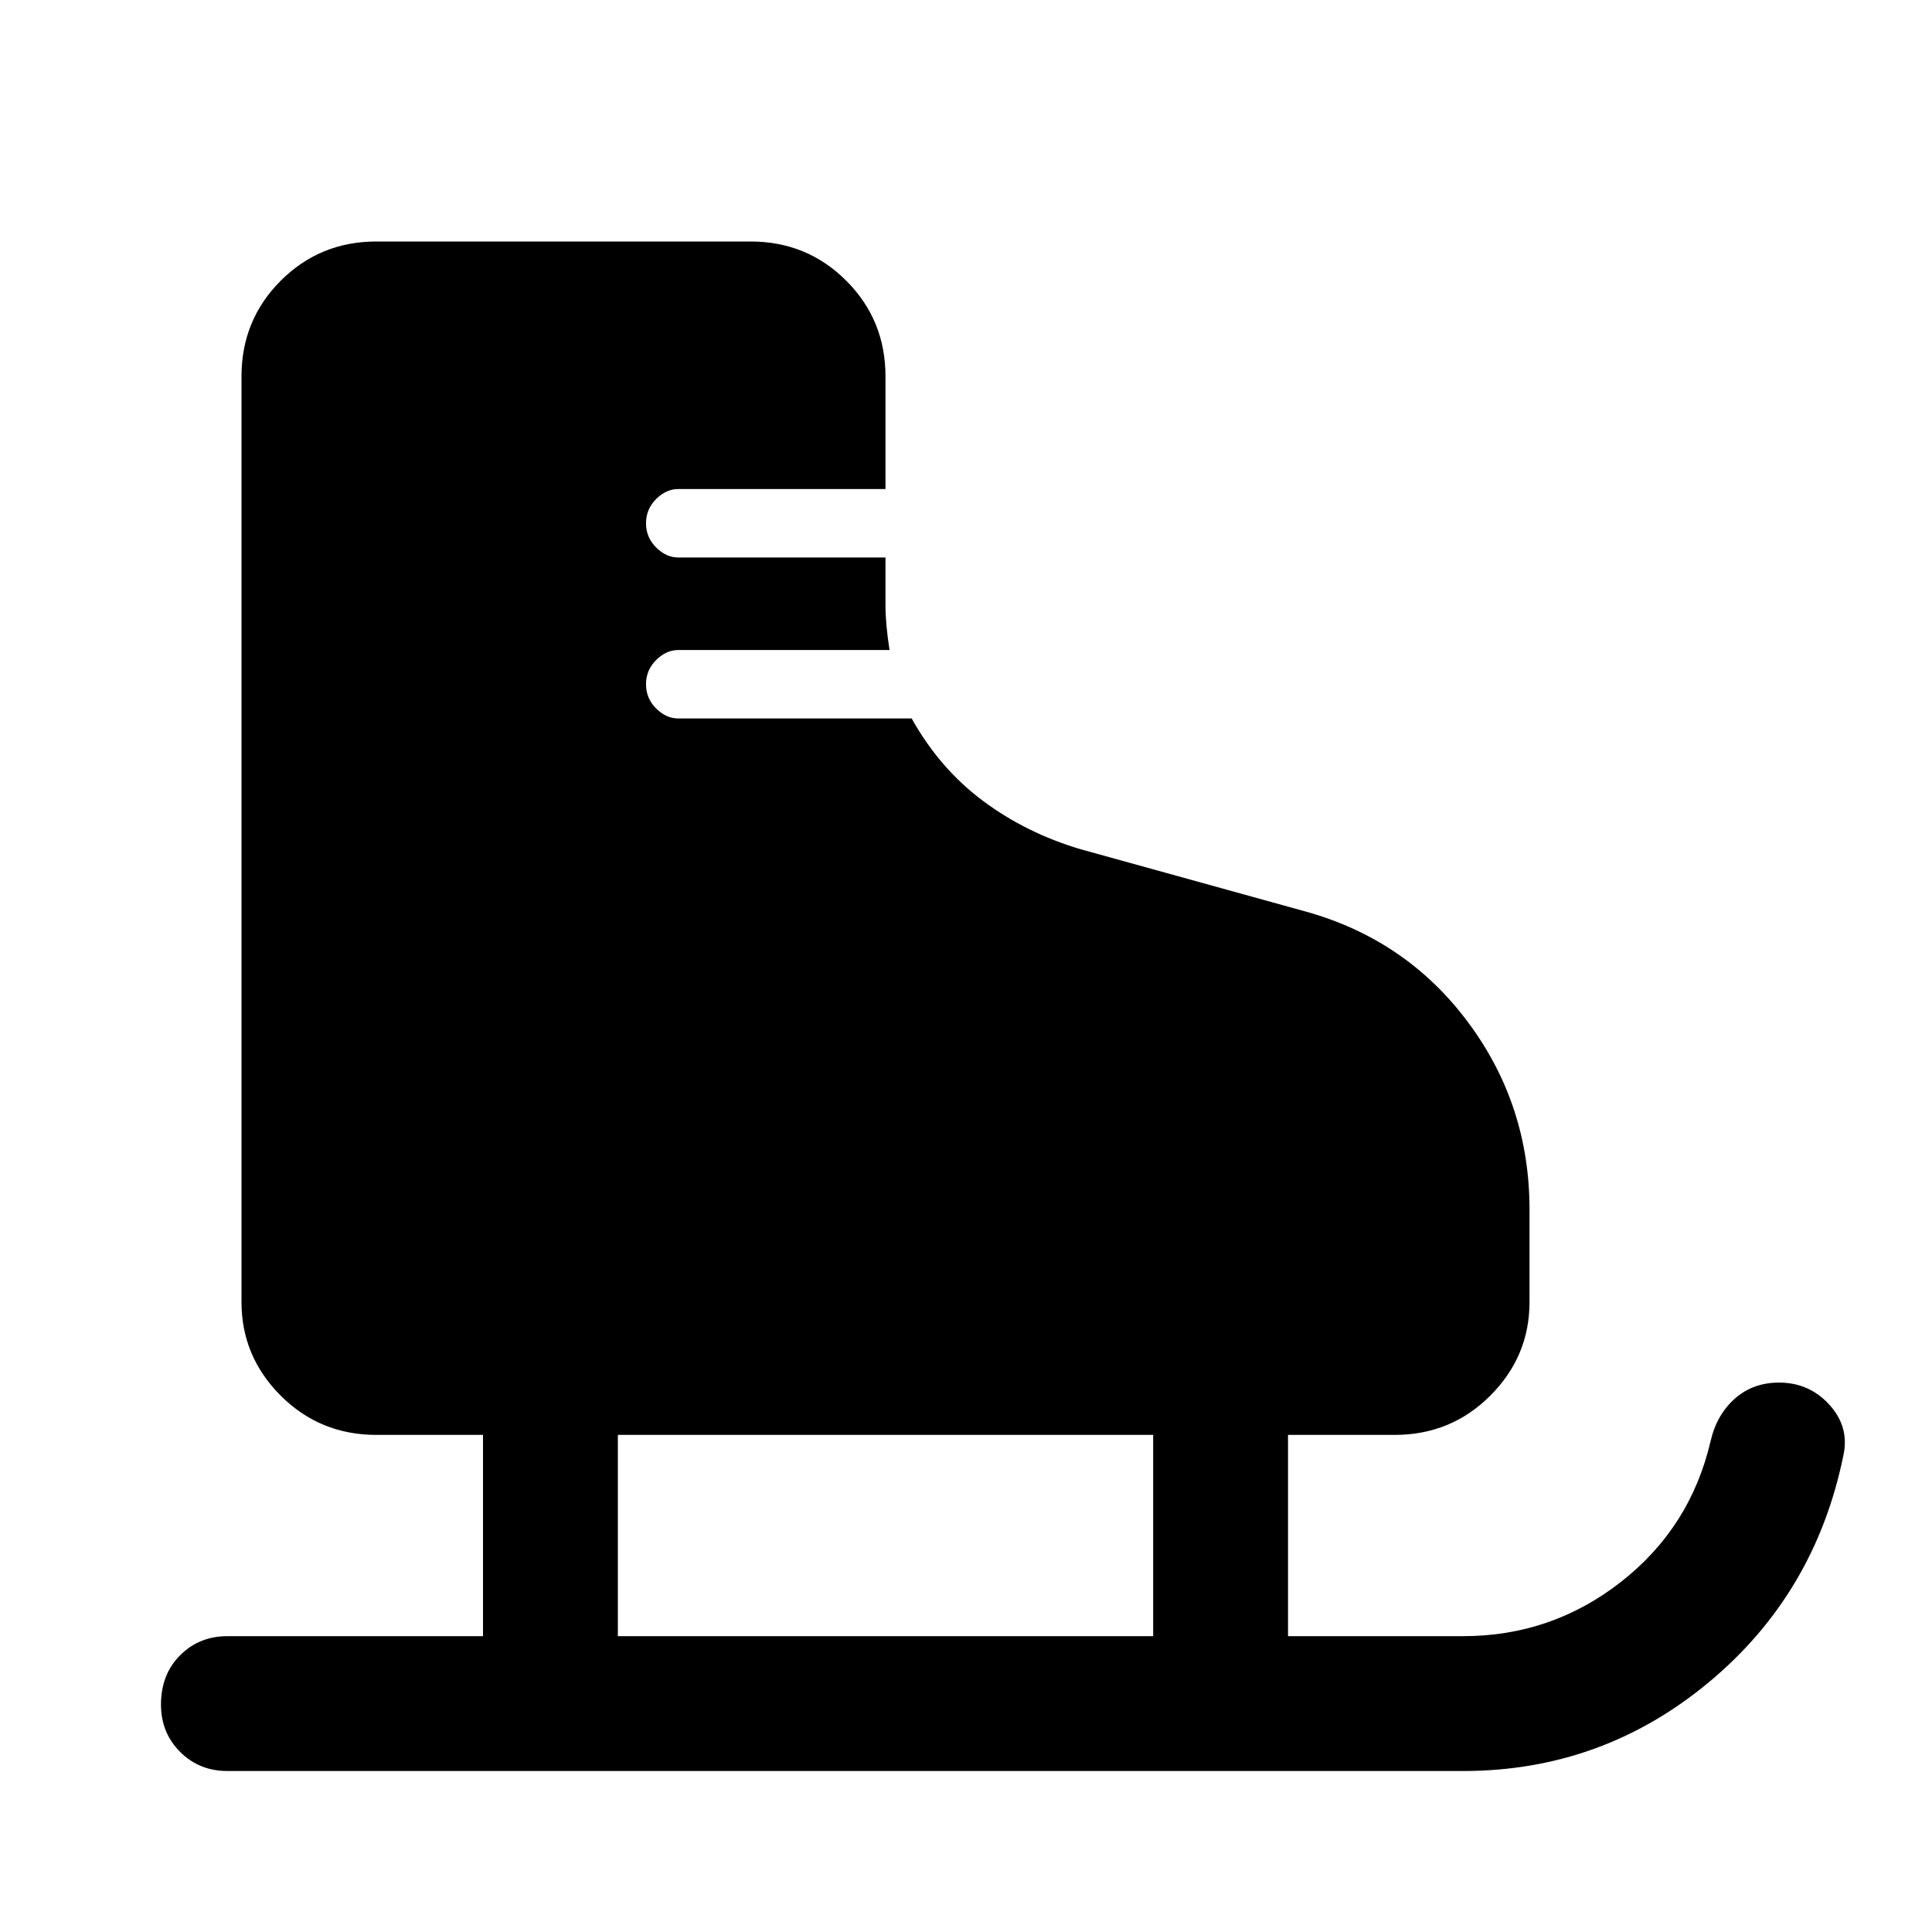 <svg xmlns="http://www.w3.org/2000/svg" height="40" width="40"><path d="M10 33.875V29.708H7.792Q6.625 29.708 5.812 28.896Q5 28.083 5 26.958V7.792Q5 6.625 5.812 5.812Q6.625 5 7.792 5H15.542Q16.708 5 17.521 5.812Q18.333 6.625 18.333 7.792V10.125H14.042Q13.792 10.125 13.583 10.333Q13.375 10.542 13.375 10.833Q13.375 11.125 13.583 11.333Q13.792 11.542 14.042 11.542H18.333V12.542Q18.333 12.917 18.417 13.458H14.042Q13.792 13.458 13.583 13.667Q13.375 13.875 13.375 14.167Q13.375 14.458 13.583 14.667Q13.792 14.875 14.042 14.875H18.875Q19.458 15.917 20.354 16.583Q21.25 17.25 22.375 17.583L27.042 18.875Q29.125 19.458 30.396 21.167Q31.667 22.875 31.667 25.042V26.958Q31.667 28.083 30.854 28.896Q30.042 29.708 28.875 29.708H26.667V33.875H30.292Q32.125 33.875 33.562 32.75Q35 31.625 35.417 29.833Q35.542 29.292 35.917 28.958Q36.292 28.625 36.833 28.625Q37.458 28.625 37.875 29.083Q38.292 29.542 38.167 30.125Q37.583 33 35.375 34.833Q33.167 36.667 30.292 36.667H4.708Q4.125 36.667 3.729 36.271Q3.333 35.875 3.333 35.292Q3.333 34.667 3.729 34.271Q4.125 33.875 4.708 33.875ZM12.792 33.875H23.875V29.708H12.792Z"/></svg>